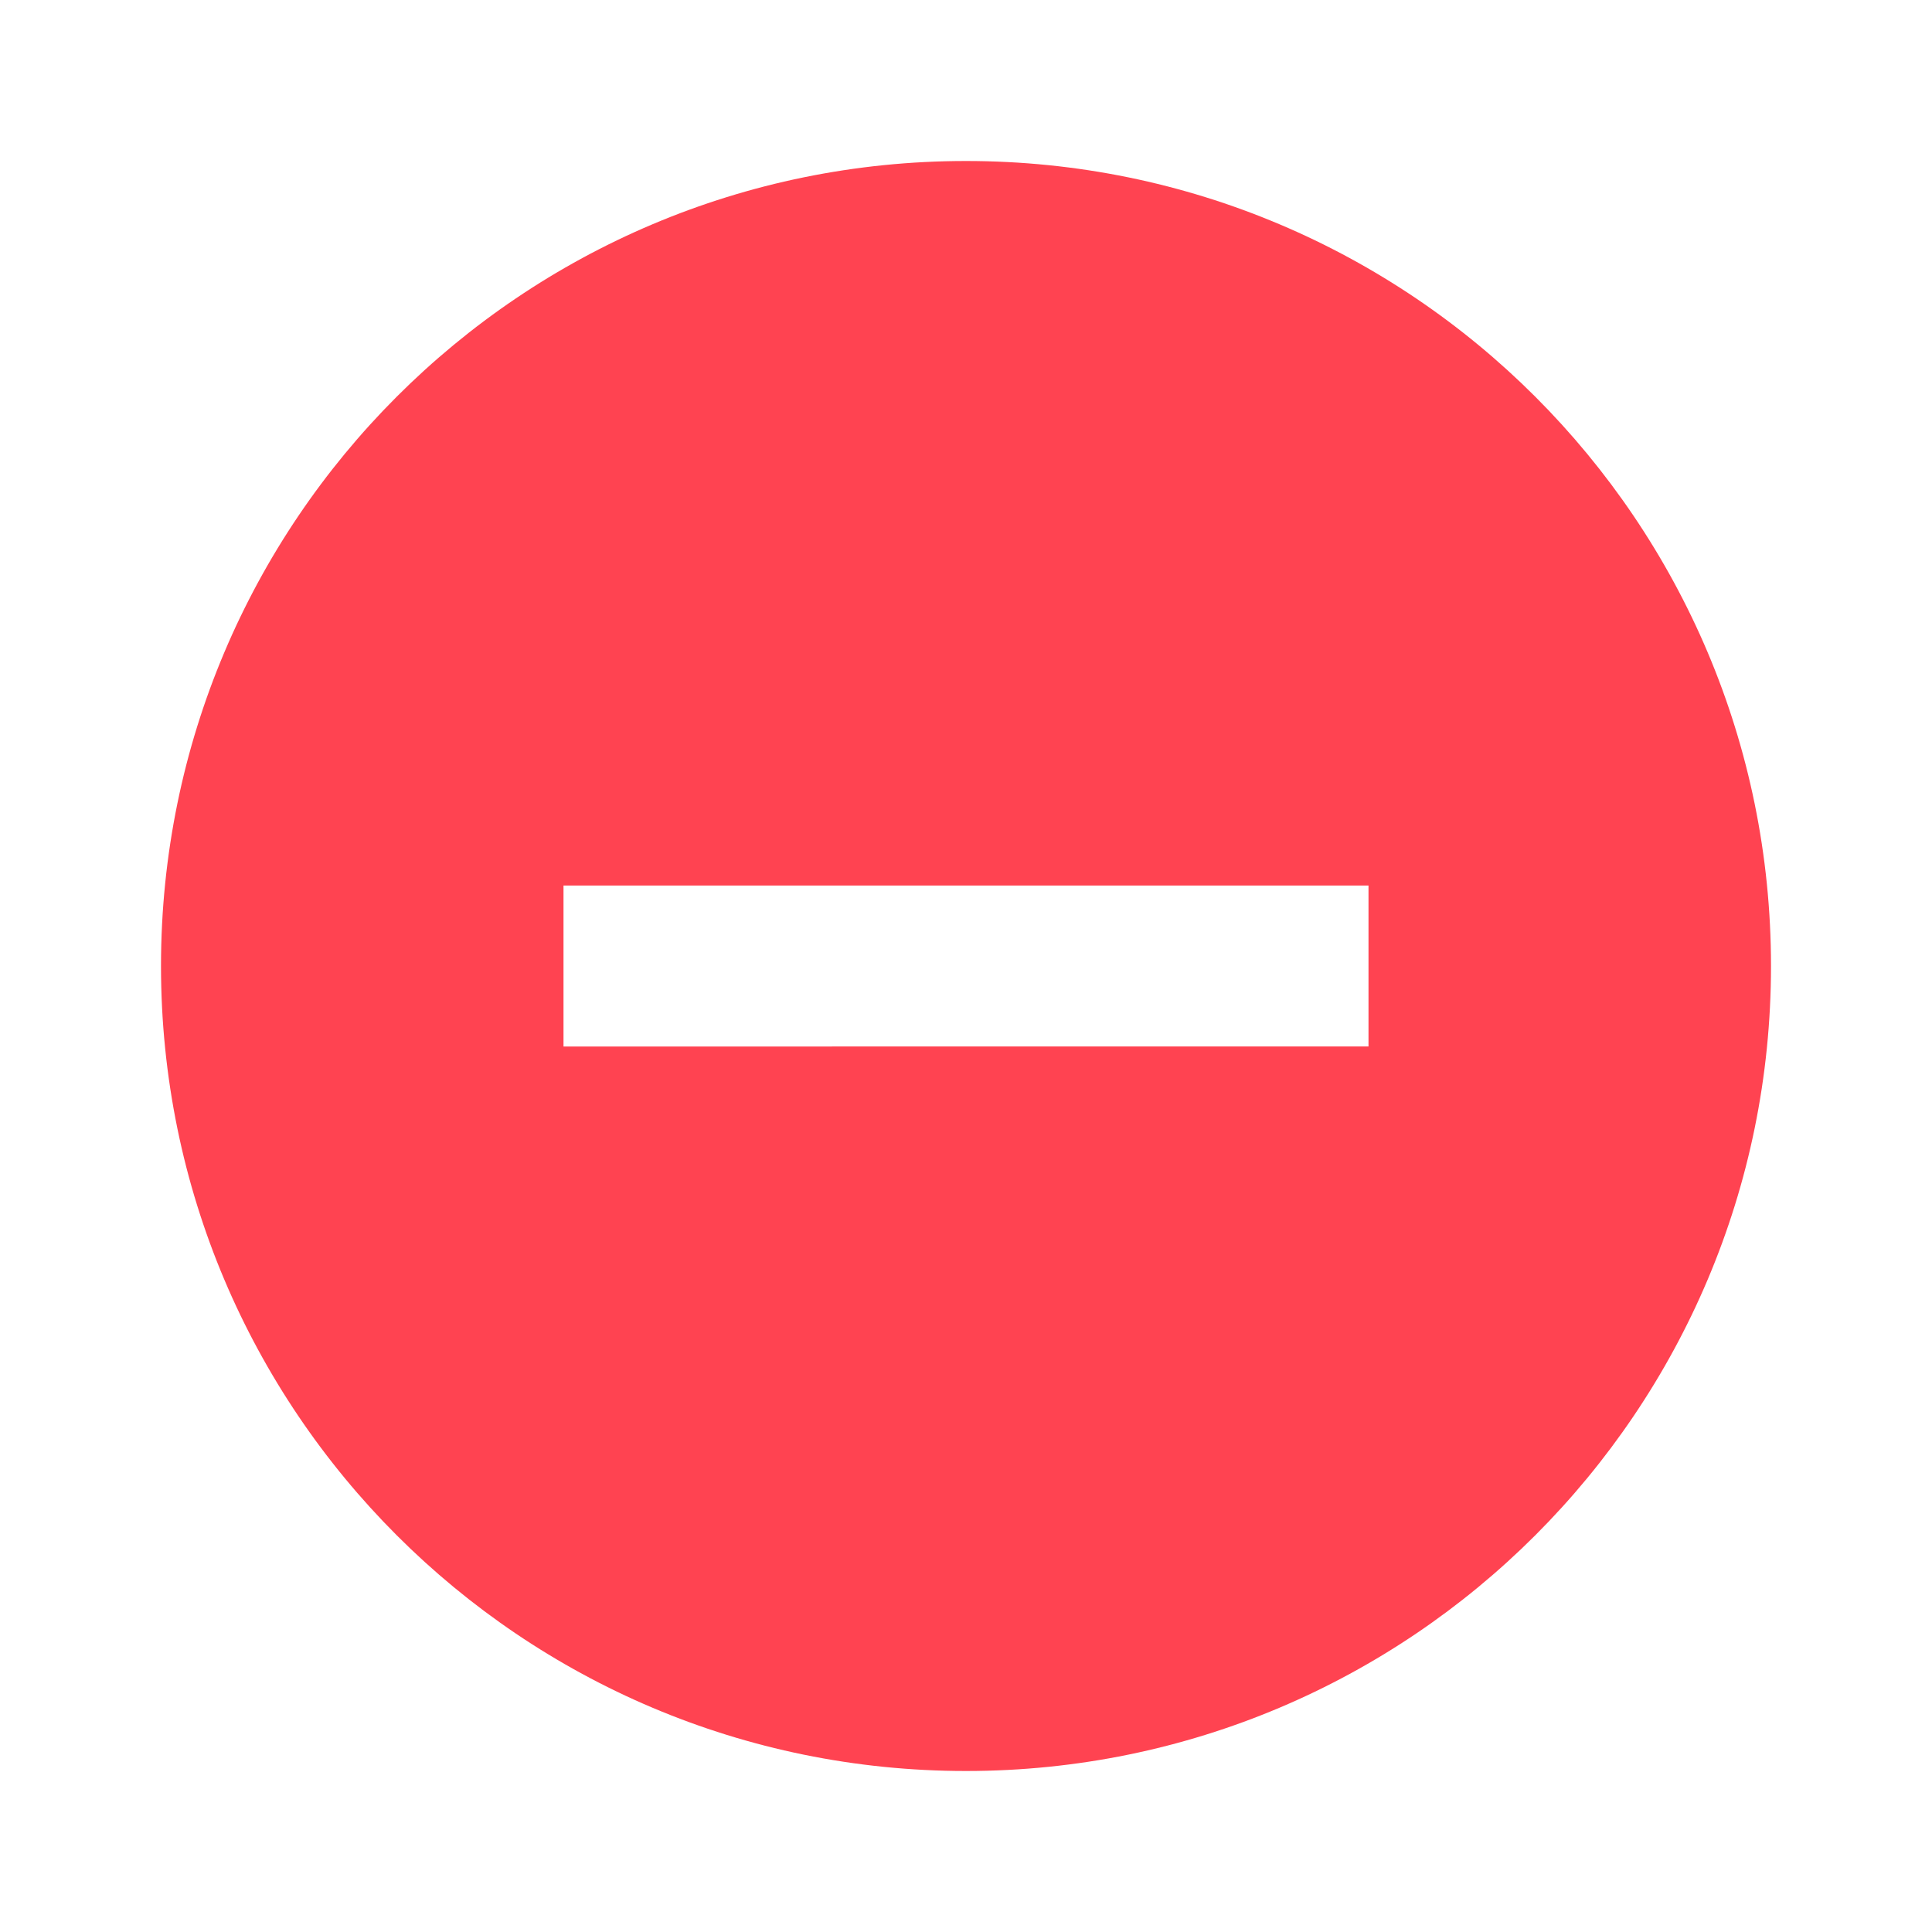 <svg xmlns="http://www.w3.org/2000/svg" width="48" height="48" viewBox="0 0 48 48"><g fill="#ff4351"><path d="M24 4C12.95 4 4 12.95 4 24s8.95 20 20 20 20-8.95 20-20S35.05 4 24 4zm10 22H14v-4h20v4z"/></g></svg>